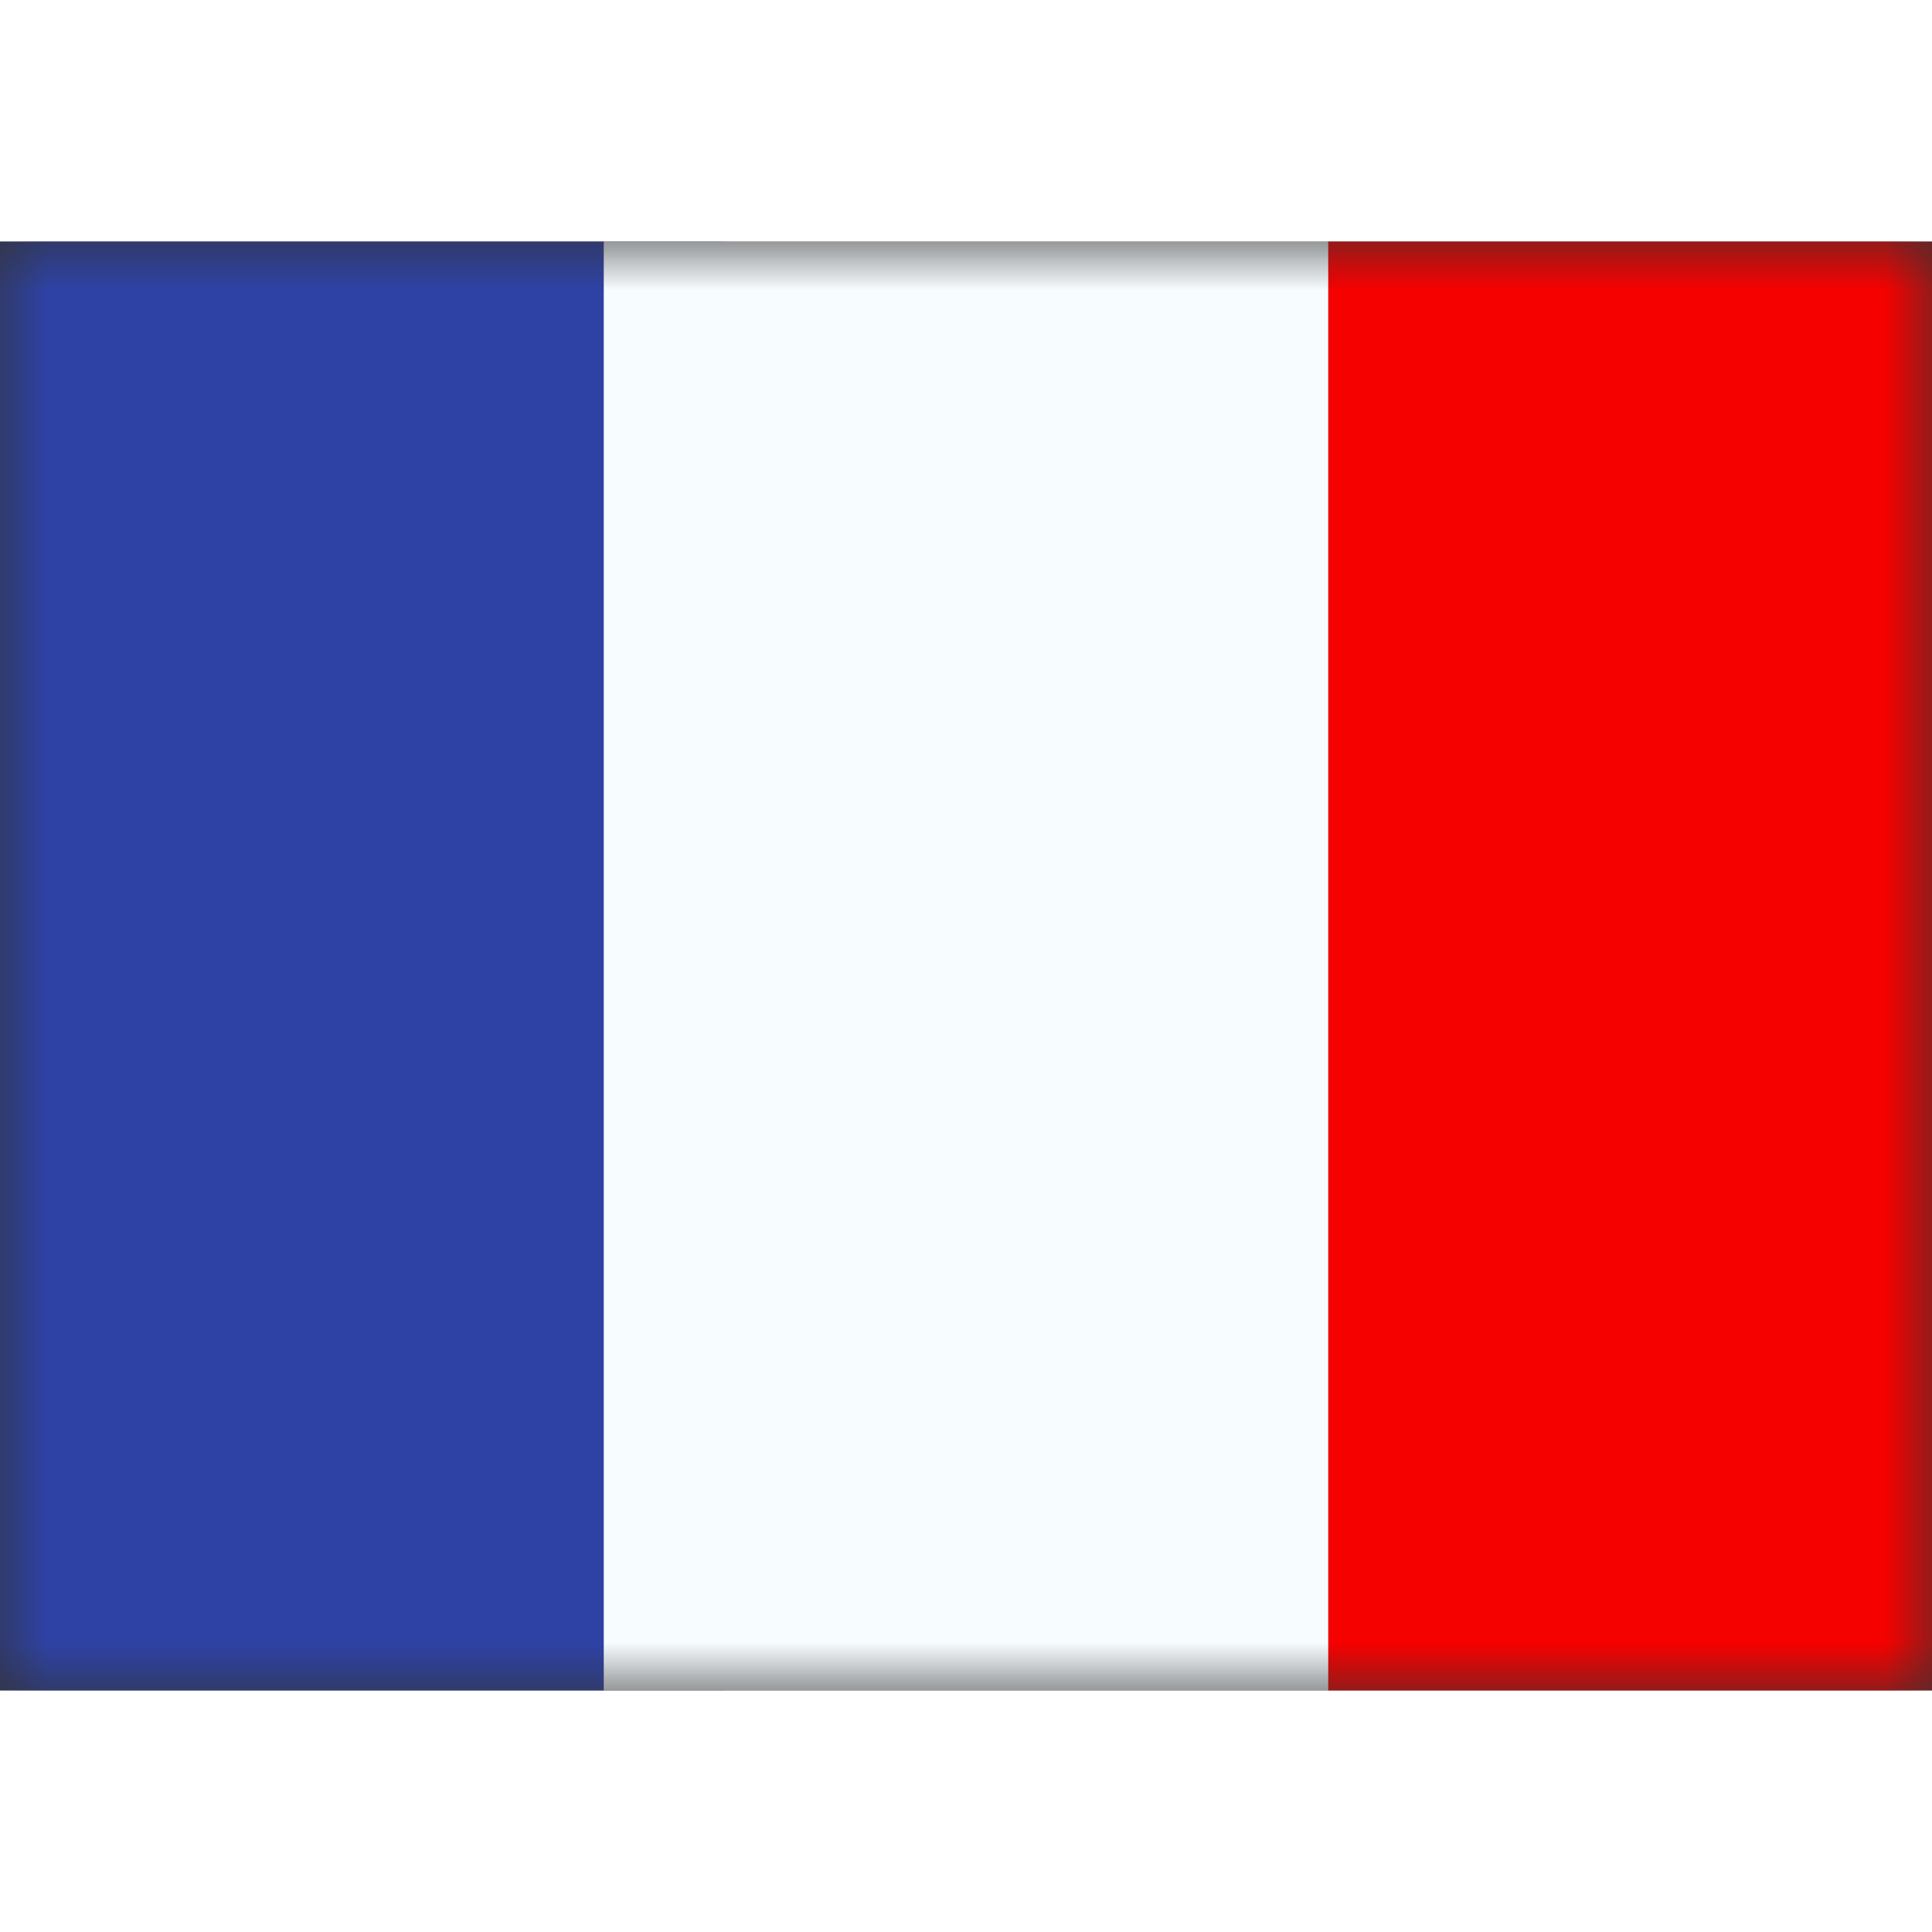 <svg fill="none" xmlns="http://www.w3.org/2000/svg" viewBox="0 0 20 15" height="1em" width="1em">
  <rect x="0" y="0" width="20" height="15" fill="#333333" stroke="none"/>
  <mask id="a" maskUnits="userSpaceOnUse" x="0" y="0" width="20" height="15">
    <path fill="#fff" d="M0 0h20v15H0z"/>
  </mask>
  <g mask="url(#a)" fill-rule="evenodd" clip-rule="evenodd">
    <path d="M13.75 0H20v15h-6.25V0z" fill="#F50100"/>
    <path d="M0 0h7.5v15H0V0z" fill="#2E42A5"/>
    <path d="M6.25 0h7.5v15h-7.5V0z" fill="#F7FCFF"/>
  </g>
</svg>
